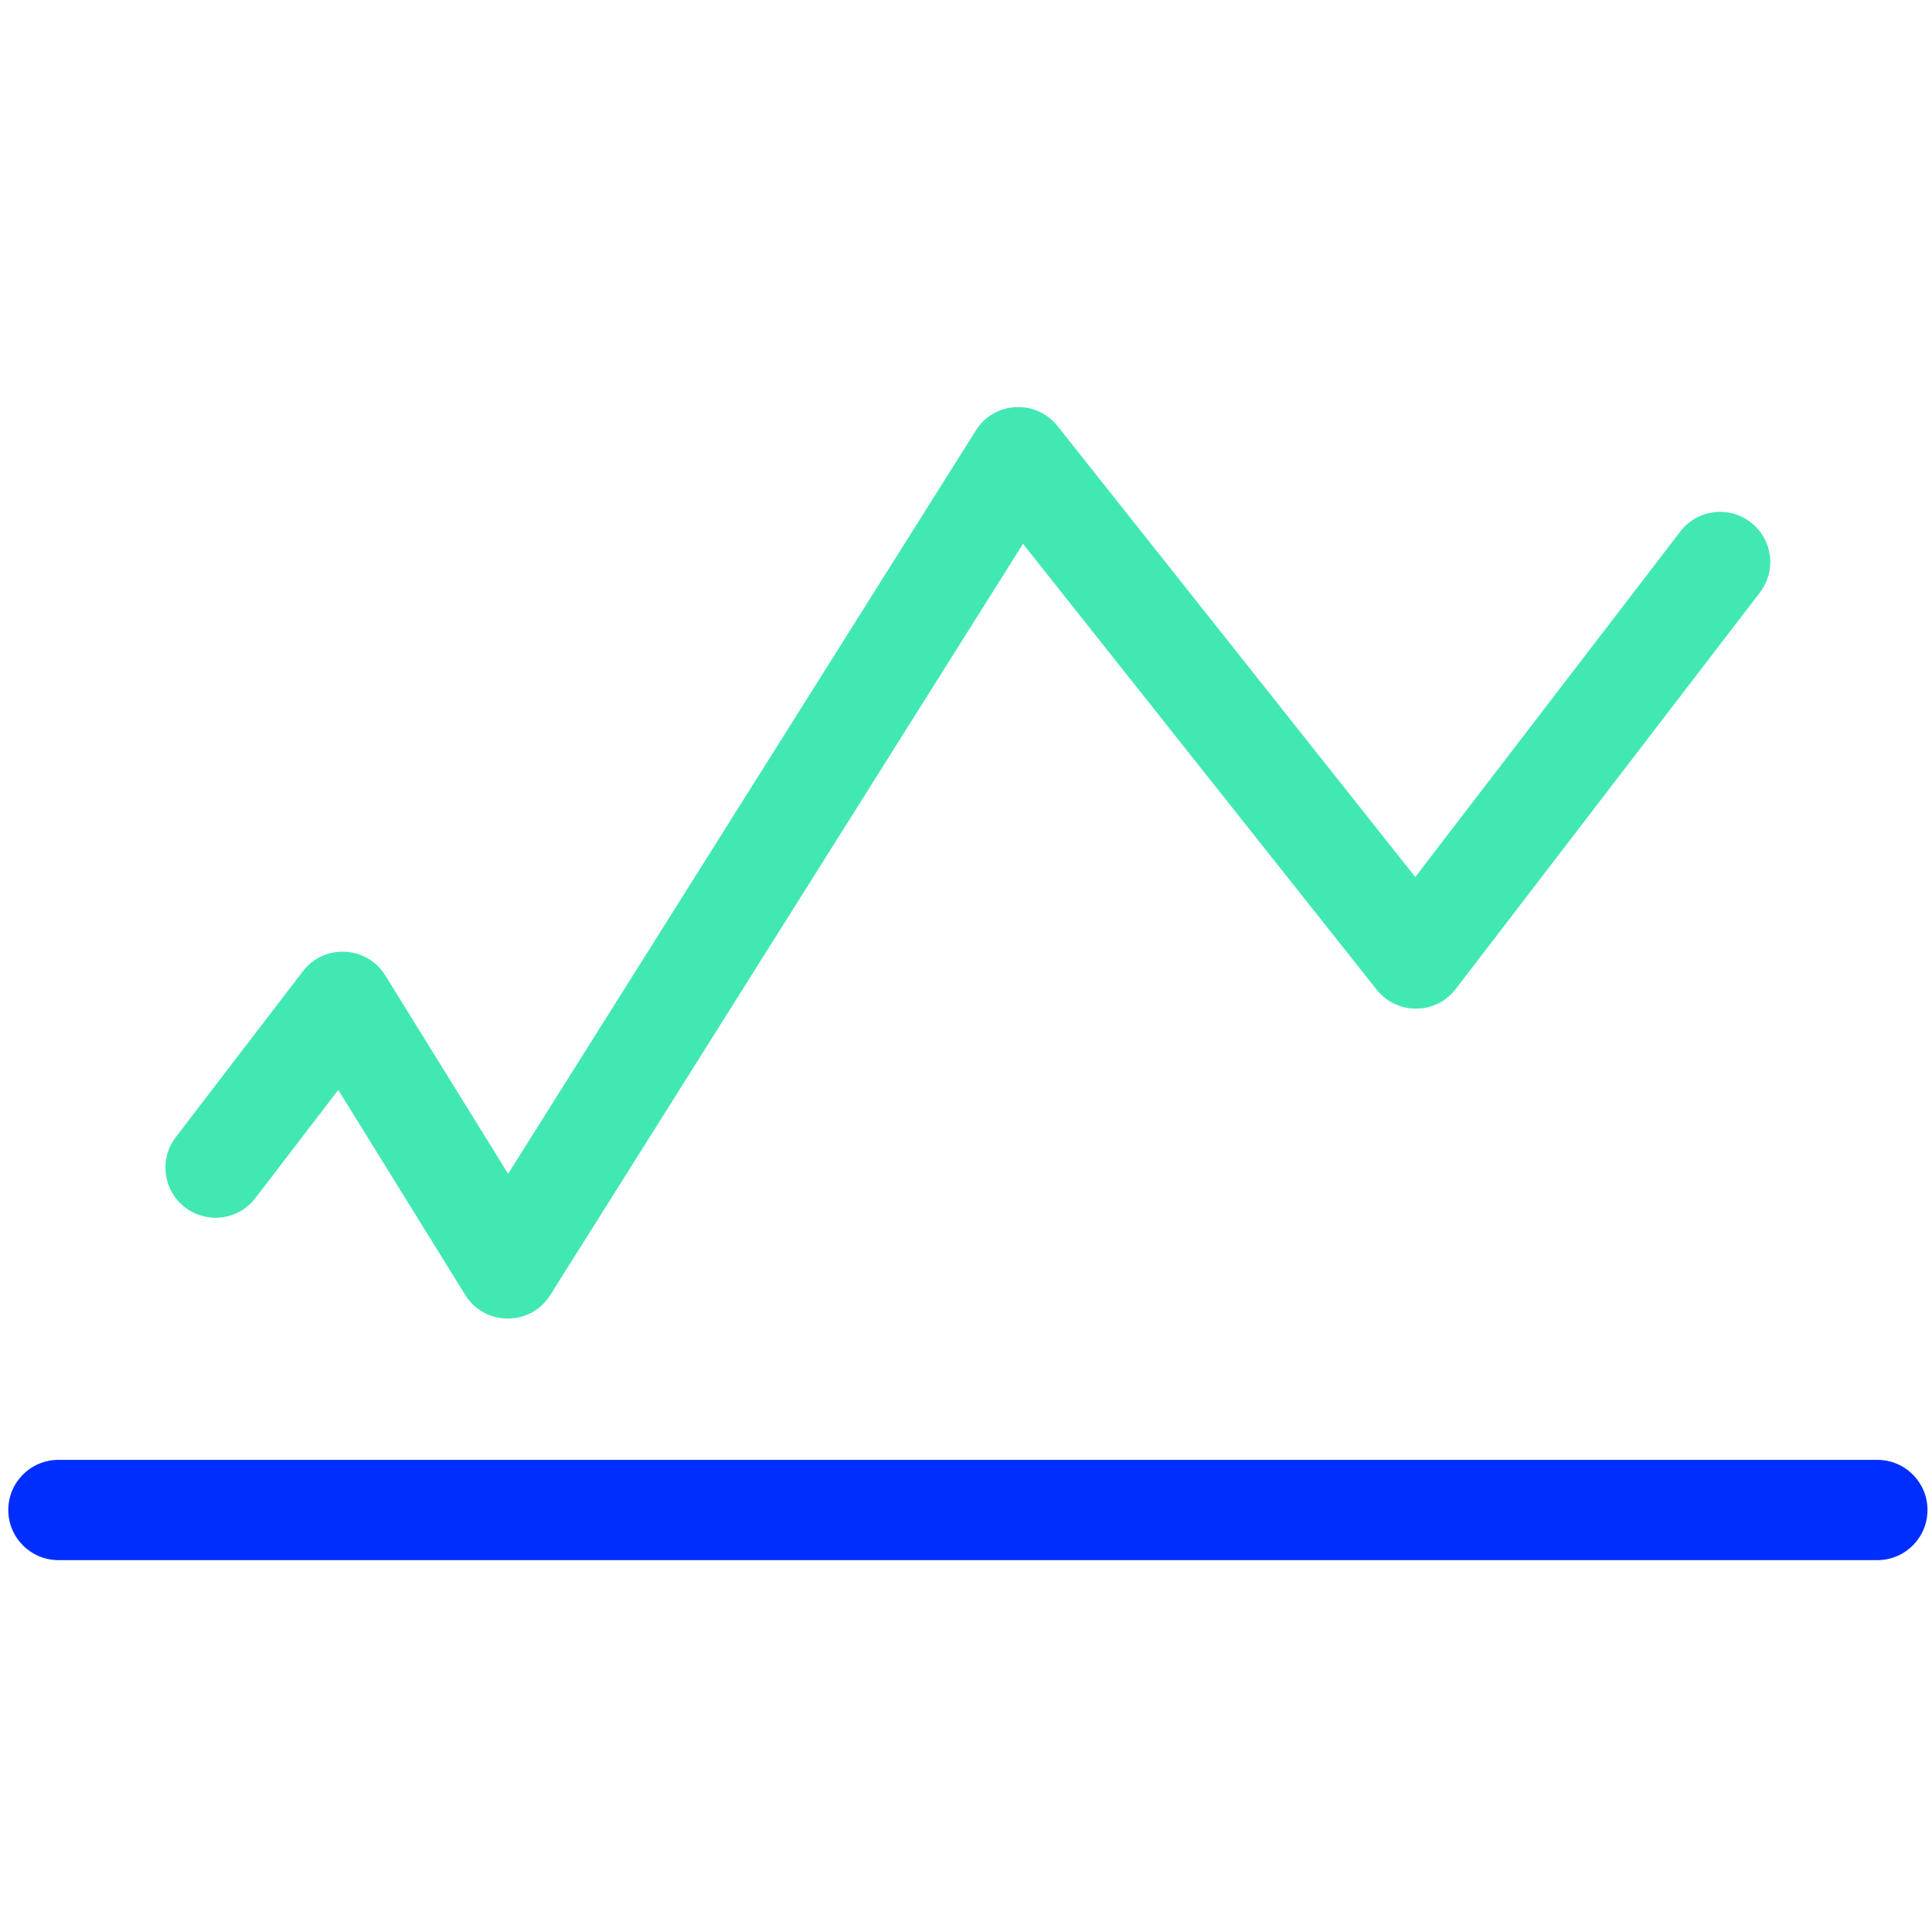 <?xml version="1.0" encoding="UTF-8"?>
<svg width="48px" height="48px" viewBox="0 0 48 48" version="1.1" xmlns="http://www.w3.org/2000/svg" xmlns:xlink="http://www.w3.org/1999/xlink">
    <!-- Generator: Sketch 54.1 (76490) - https://sketchapp.com -->
    <title>Icon-bicolor/pago-cobro/48px/Consumo/green-blue@2x</title>
    <desc>Created with Sketch.</desc>
    <g id="Icon-bicolor/pago-cobro/48px/Consumo/green-blue" stroke="none" stroke-width="1" fill="none" fill-rule="evenodd">
        <g id="Group" transform="translate(0, 10)">
            <g id="Consumo">
                <g id="Group">
                    <g>
                        <path d="M8.404,17.079 L6.344,19.767 C5.926,20.313 5.144,20.416 4.598,19.998 C4.052,19.579 3.949,18.798 4.367,18.252 L7.524,14.132 C8.054,13.441 9.113,13.493 9.572,14.234 L12.624,19.162 L24.244,0.695 C24.701,-0.032 25.74,-0.088 26.274,0.585 L35.162,11.789 L41.747,3.205 C42.166,2.659 42.948,2.556 43.494,2.975 C44.04,3.394 44.143,4.175 43.724,4.721 L36.167,14.572 C35.673,15.216 34.707,15.223 34.203,14.588 L25.416,3.511 L13.67,22.177 C13.18,22.957 12.042,22.953 11.557,22.17 L8.404,17.079 Z" id="Path" fill="#42E8B4"></path>
                        <path d="M1.452,28.761 C0.764,28.761 0.206,28.203 0.206,27.515 C0.206,26.827 0.764,26.27 1.452,26.27 L46.642,26.27 C47.33,26.27 47.888,26.827 47.888,27.515 C47.888,28.203 47.33,28.761 46.642,28.761 L1.452,28.761 Z" id="Path" fill="#002EFF"></path>
                    </g>
                </g>
            </g>
        </g>
    </g>
</svg>